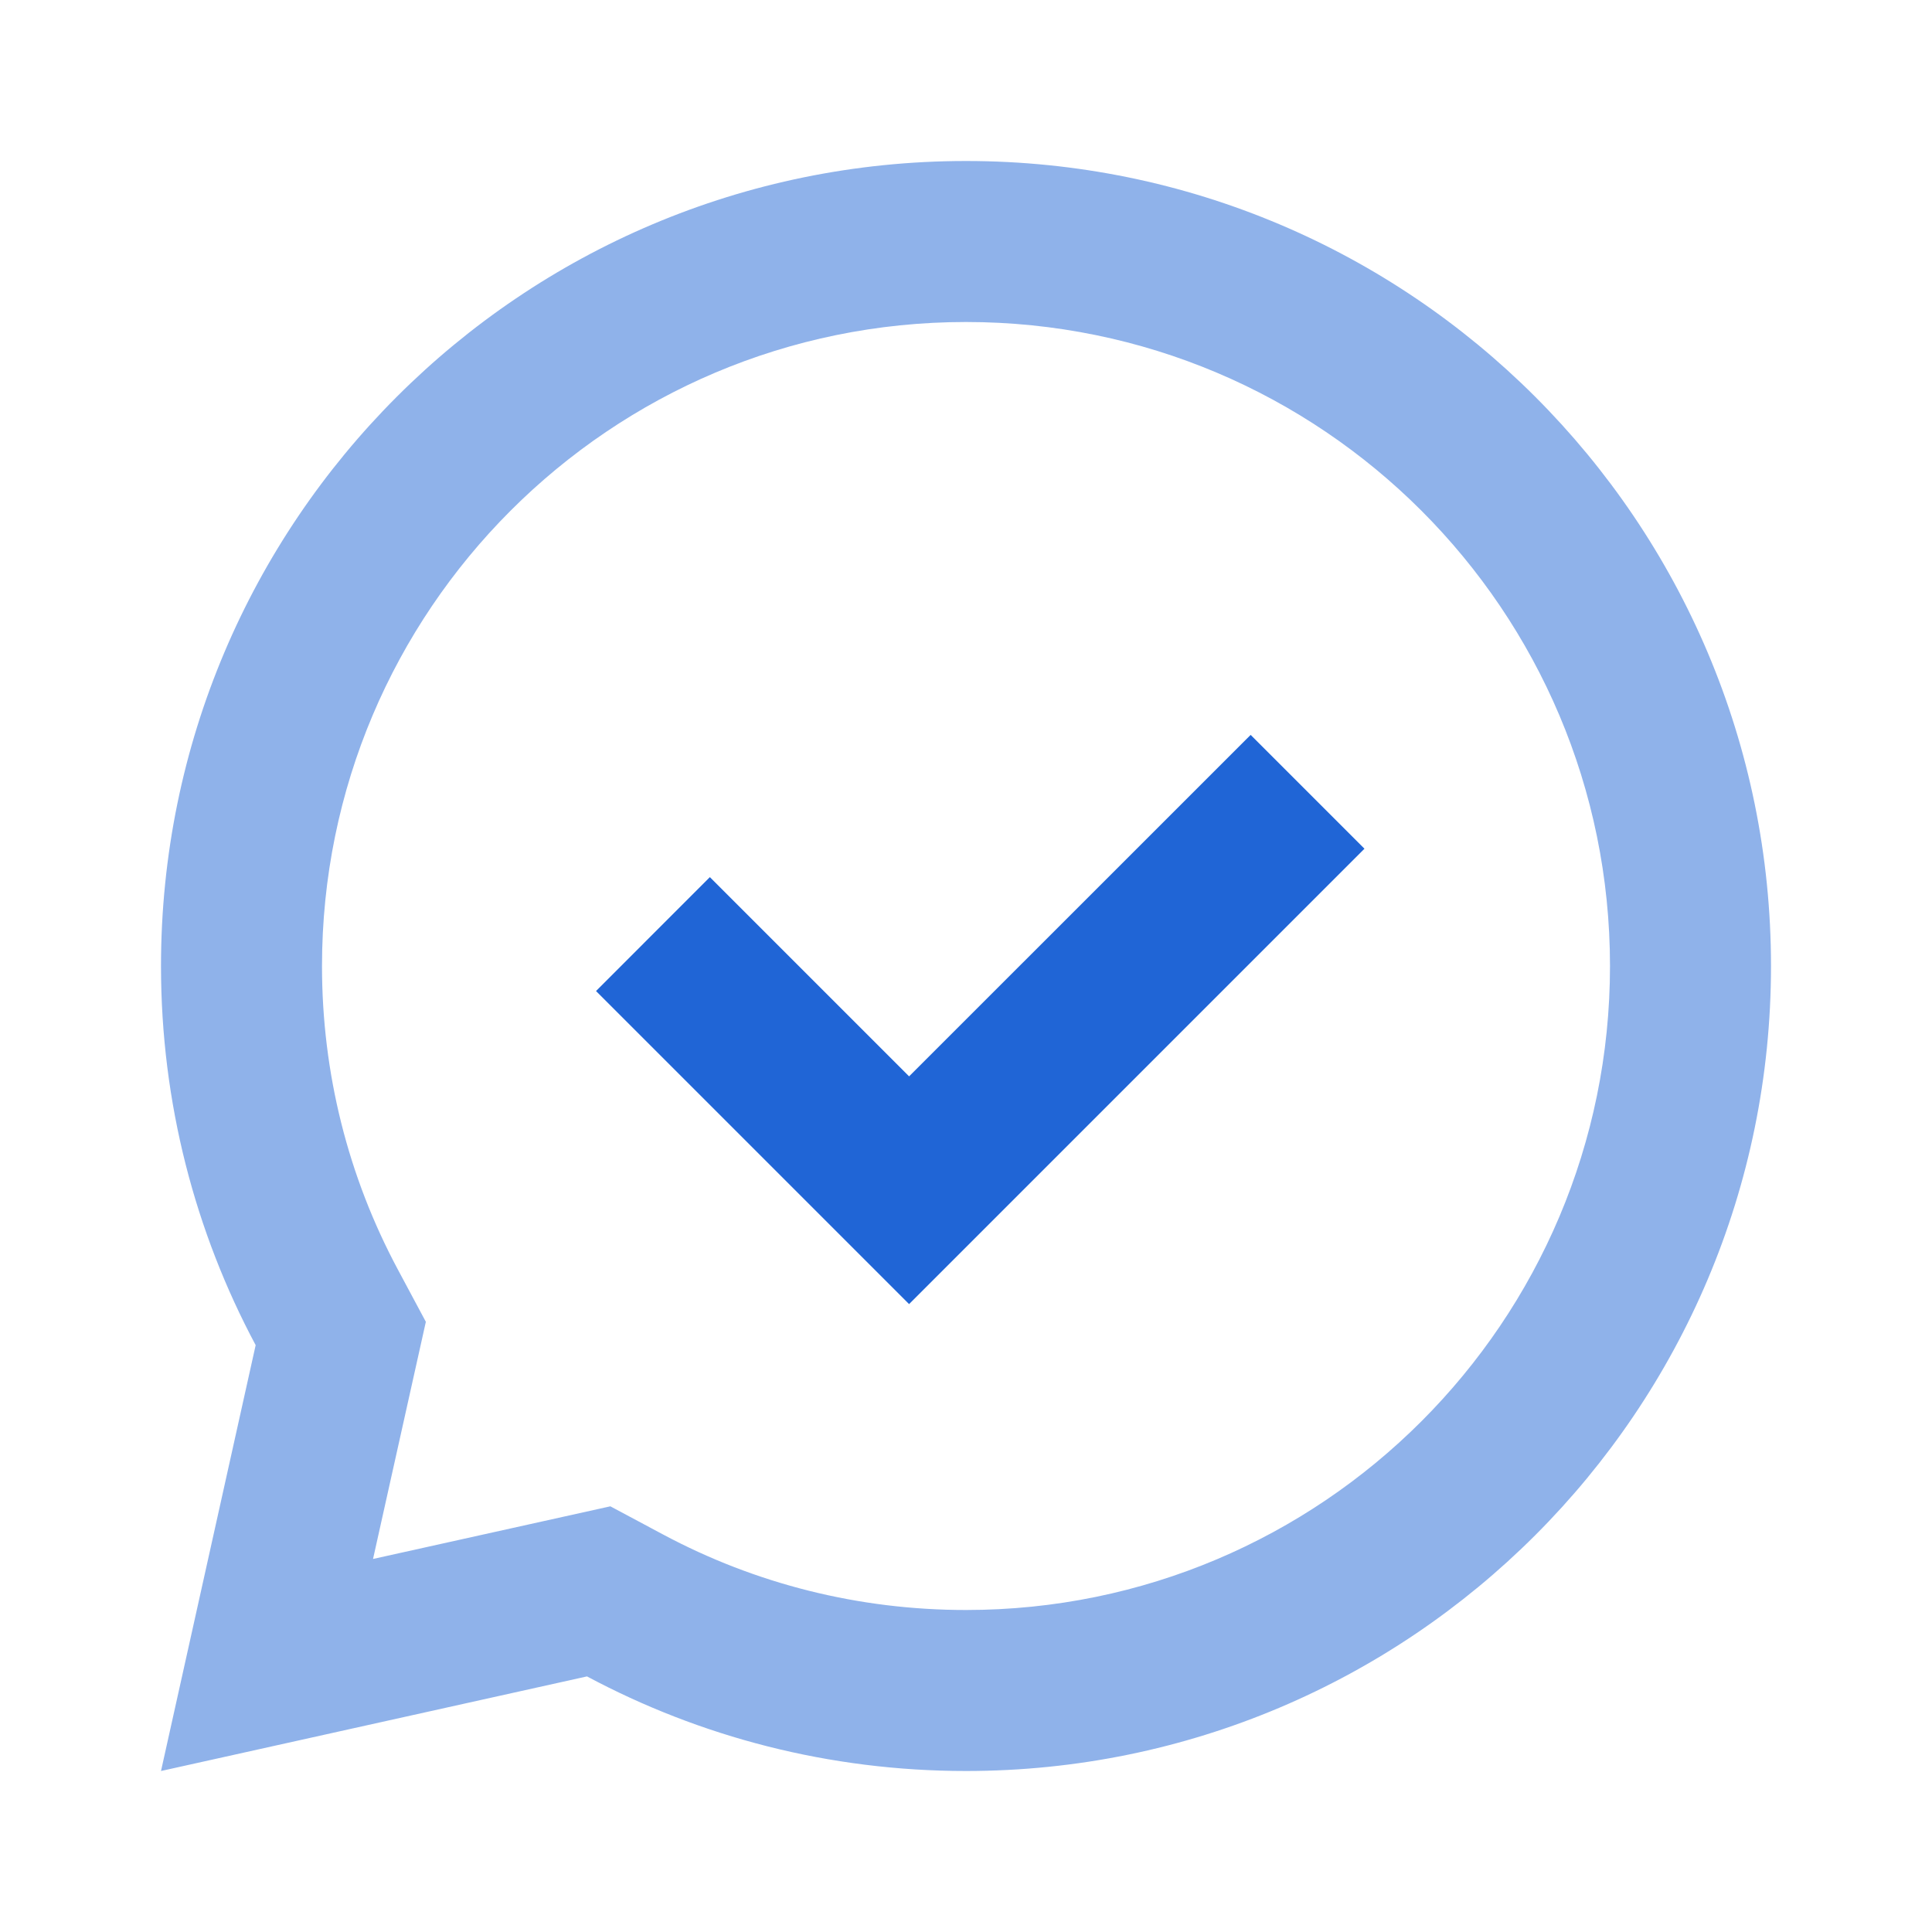 <?xml version="1.0" encoding="UTF-8"?>
<svg width="24px" height="24px" viewBox="0 0 24 24" version="1.1" xmlns="http://www.w3.org/2000/svg" xmlns:xlink="http://www.w3.org/1999/xlink">
    <title>ico/过程/已回答完毕</title>
    <g id="ico/过程/已回答完毕" stroke="none" stroke-width="1" fill="none" fill-rule="evenodd">
        <path d="M12,2 C17.523,2 22,6.477 22,12 C22,17.523 17.523,22 12,22 C10.298,22 8.695,21.575 7.292,20.825 L2,22 L3.176,16.71 C2.426,15.306 2,13.703 2,12 C2,6.477 6.477,2 12,2 Z M12,4 C7.582,4 4,7.582 4,12 C4,13.335 4.326,14.618 4.94,15.766 L5.29,16.42 L4.634,19.366 L7.582,18.712 L8.235,19.061 C9.383,19.675 10.666,20 12,20 C16.418,20 20,16.418 20,12 C20,7.582 16.418,4 12,4 Z" id="形状" fill="#8FB2EA" fill-rule="nonzero"></path>
        <polygon id="路径" fill="#2065D6" fill-rule="nonzero" points="11.293 13.371 15.536 9.129 16.95 10.543 11.293 16.2 7.404 12.311 8.818 10.896"></polygon>
    </g>
</svg>